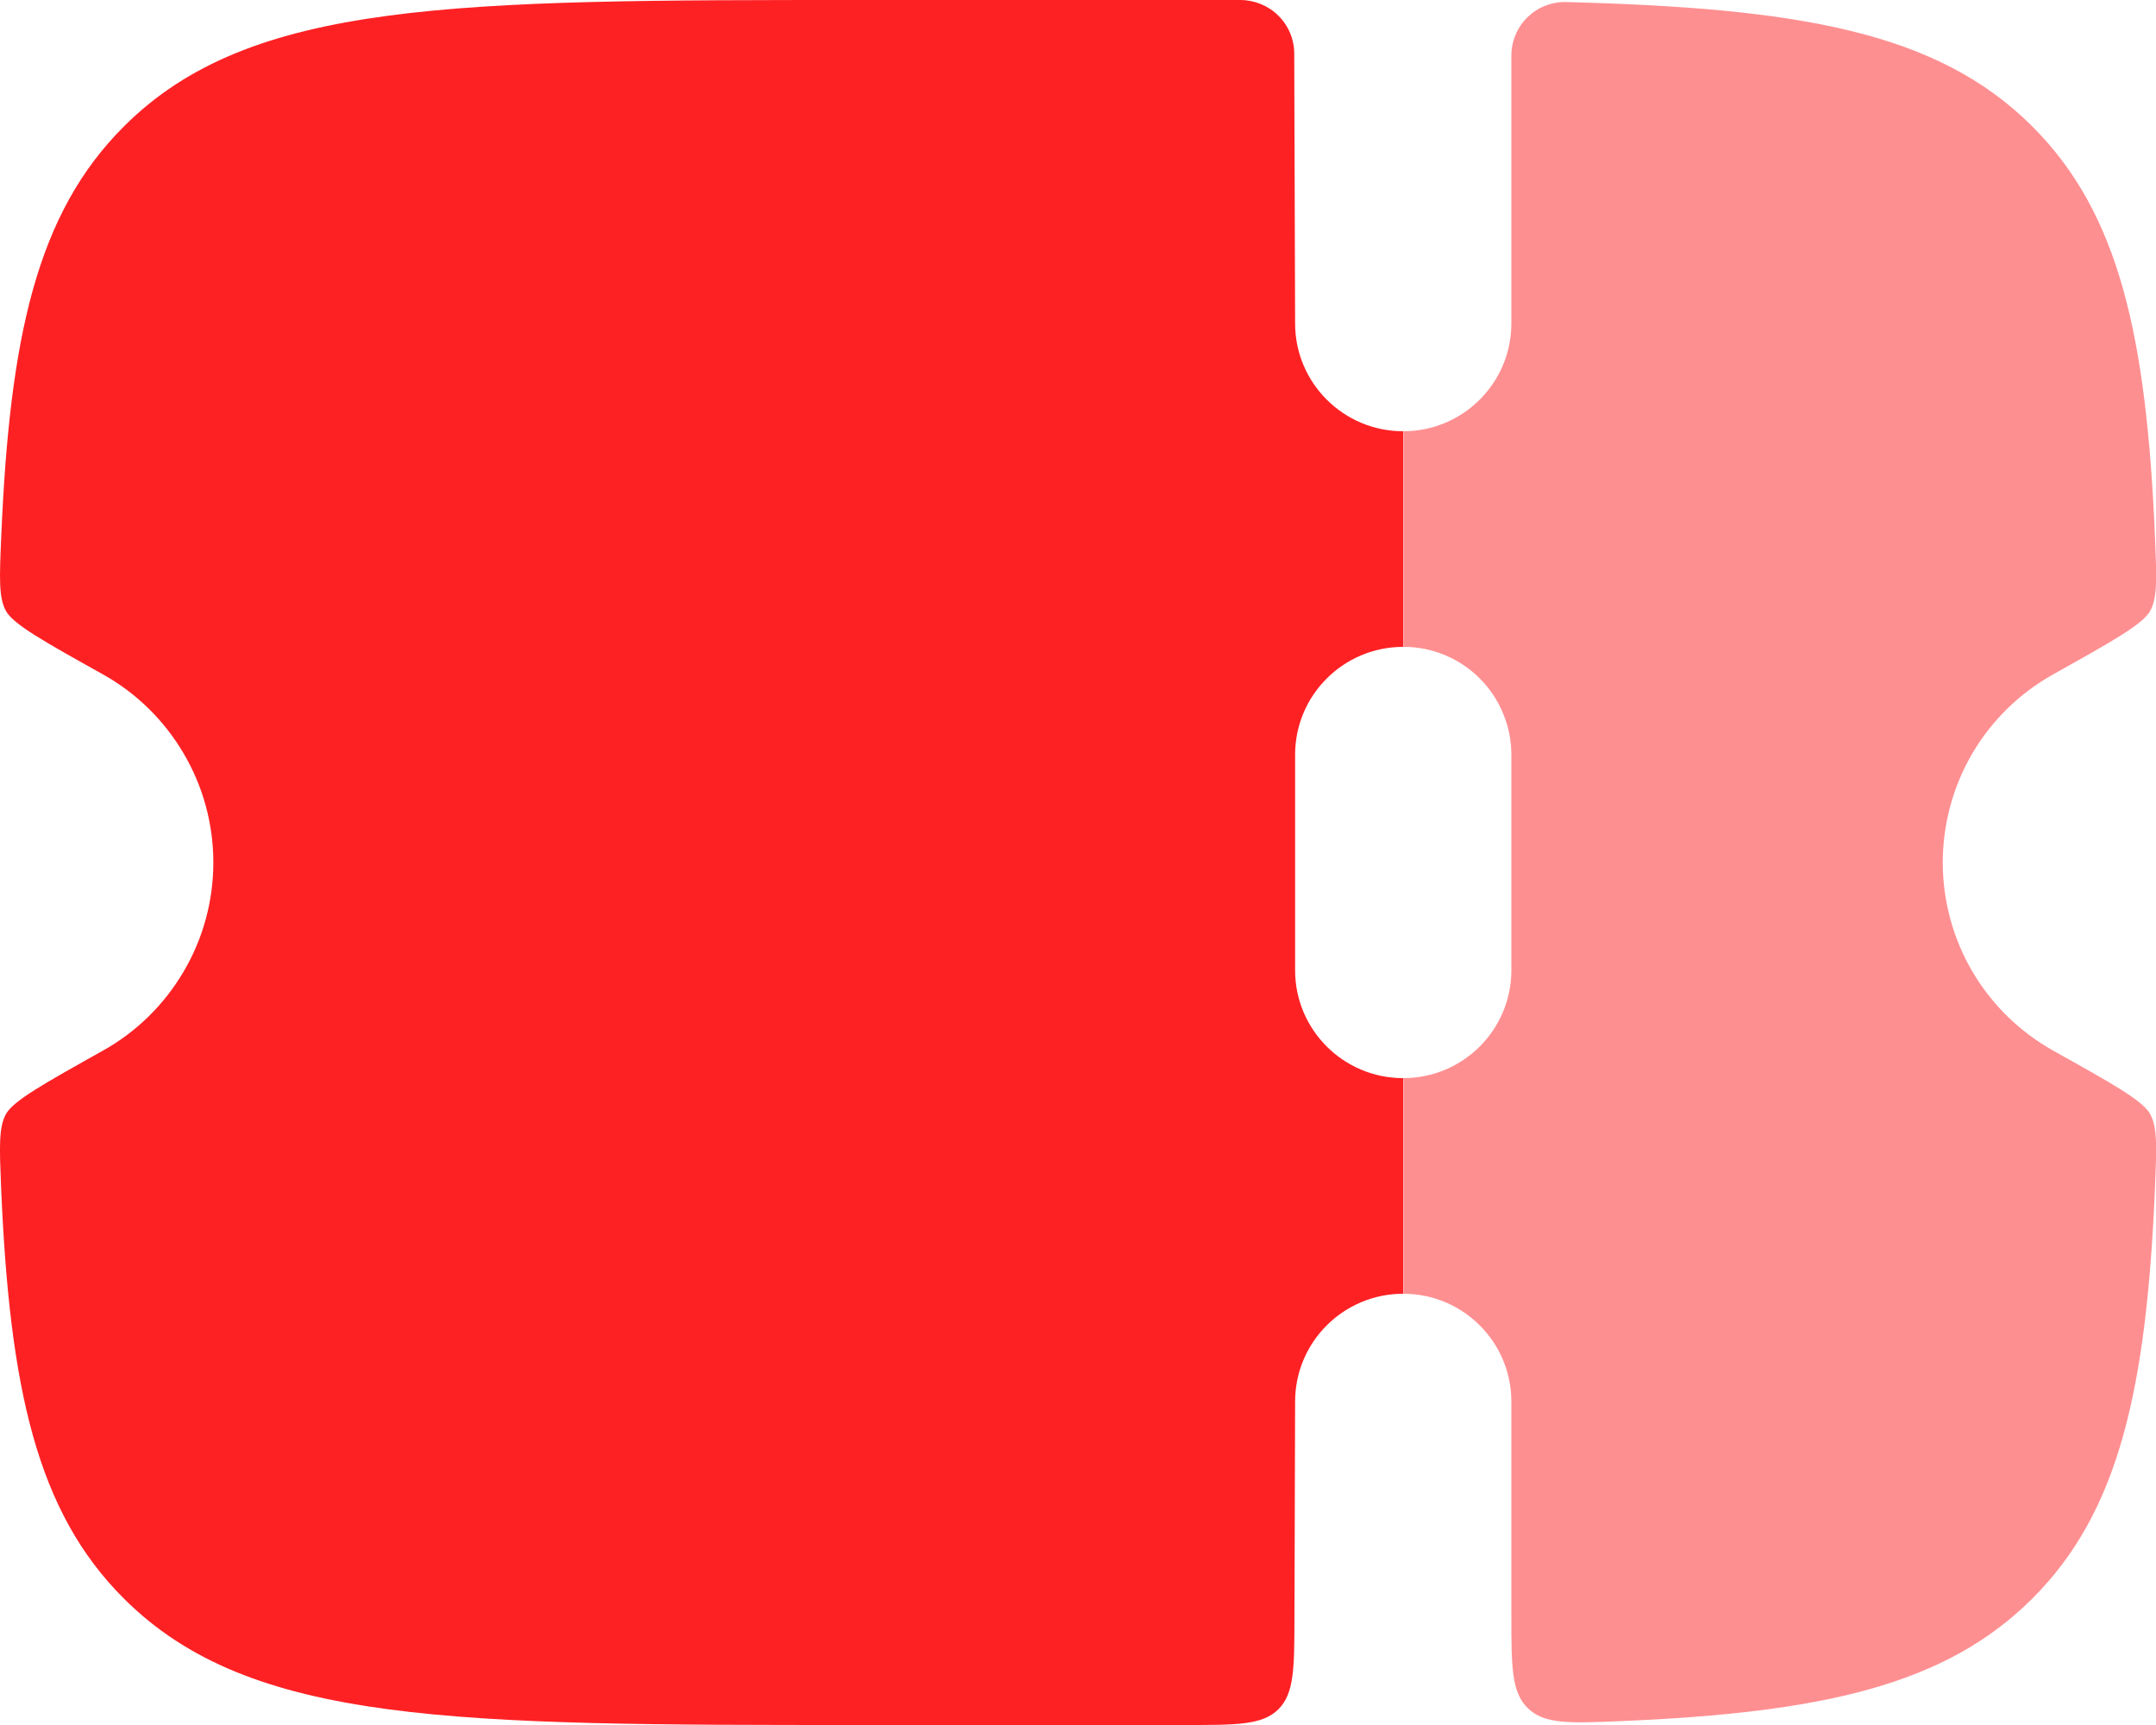 <svg width="20" height="16" viewBox="0 0 20 16" fill="none" xmlns="http://www.w3.org/2000/svg">
<path fill-rule="evenodd" clip-rule="evenodd" d="M12.014 13L12.008 15.003C12.007 15.473 12.006 15.708 11.859 15.854C11.712 16 11.477 16 11.005 16H7.995C4.215 16 2.325 16 1.15 14.828C0.34 14.022 0.089 12.877 0.01 11.011C-0.005 10.641 -0.013 10.455 0.056 10.332C0.126 10.209 0.401 10.055 0.953 9.746C1.264 9.573 1.523 9.319 1.703 9.012C1.884 8.706 1.979 8.356 1.979 8C1.979 7.644 1.884 7.294 1.703 6.988C1.523 6.681 1.264 6.427 0.953 6.254C0.401 5.946 0.125 5.791 0.056 5.668C-0.013 5.545 -0.005 5.36 0.011 4.989C0.089 3.123 0.341 1.979 1.15 1.172C2.324 8.34465e-07 4.214 1.00209e-06 7.995 1.00209e-06H11.505C11.571 -0 11.636 0.013 11.697 0.038C11.757 0.063 11.813 0.099 11.859 0.146C11.906 0.192 11.943 0.247 11.968 0.308C11.993 0.368 12.006 0.433 12.006 0.499L12.014 3C12.014 3.552 12.463 4 13.016 4V6C12.463 6 12.014 6.448 12.014 7V9C12.014 9.552 12.463 10 13.016 10V12C12.463 12 12.014 12.448 12.014 13Z" fill="#FE2124"/>
<path opacity="0.5" d="M13.018 12C13.571 12 14.02 12.448 14.02 13V14.976C14.02 15.458 14.02 15.699 14.175 15.846C14.329 15.994 14.565 15.984 15.038 15.964C16.901 15.885 18.045 15.633 18.852 14.828C19.661 14.022 19.912 12.876 19.991 11.01C20.006 10.64 20.014 10.455 19.945 10.332C19.876 10.208 19.6 10.054 19.048 9.746C18.737 9.572 18.478 9.319 18.297 9.012C18.117 8.705 18.022 8.356 18.022 8C18.022 7.644 18.117 7.294 18.297 6.987C18.478 6.68 18.737 6.427 19.048 6.254C19.6 5.945 19.876 5.791 19.945 5.668C20.015 5.544 20.006 5.359 19.991 4.989C19.912 3.123 19.661 1.978 18.851 1.171C17.974 0.296 16.697 0.075 14.529 0.019C14.462 0.017 14.396 0.029 14.335 0.053C14.273 0.077 14.217 0.114 14.169 0.16C14.122 0.206 14.084 0.262 14.059 0.323C14.033 0.384 14.02 0.449 14.02 0.516V3C14.02 3.552 13.571 4 13.018 4V6C13.149 5.999 13.279 6.025 13.401 6.075C13.522 6.125 13.633 6.199 13.726 6.292C13.819 6.385 13.893 6.495 13.943 6.617C13.994 6.738 14.02 6.868 14.02 7V9C14.02 9.552 13.571 10 13.018 10V12Z" fill="#FE2124"/>
</svg>
